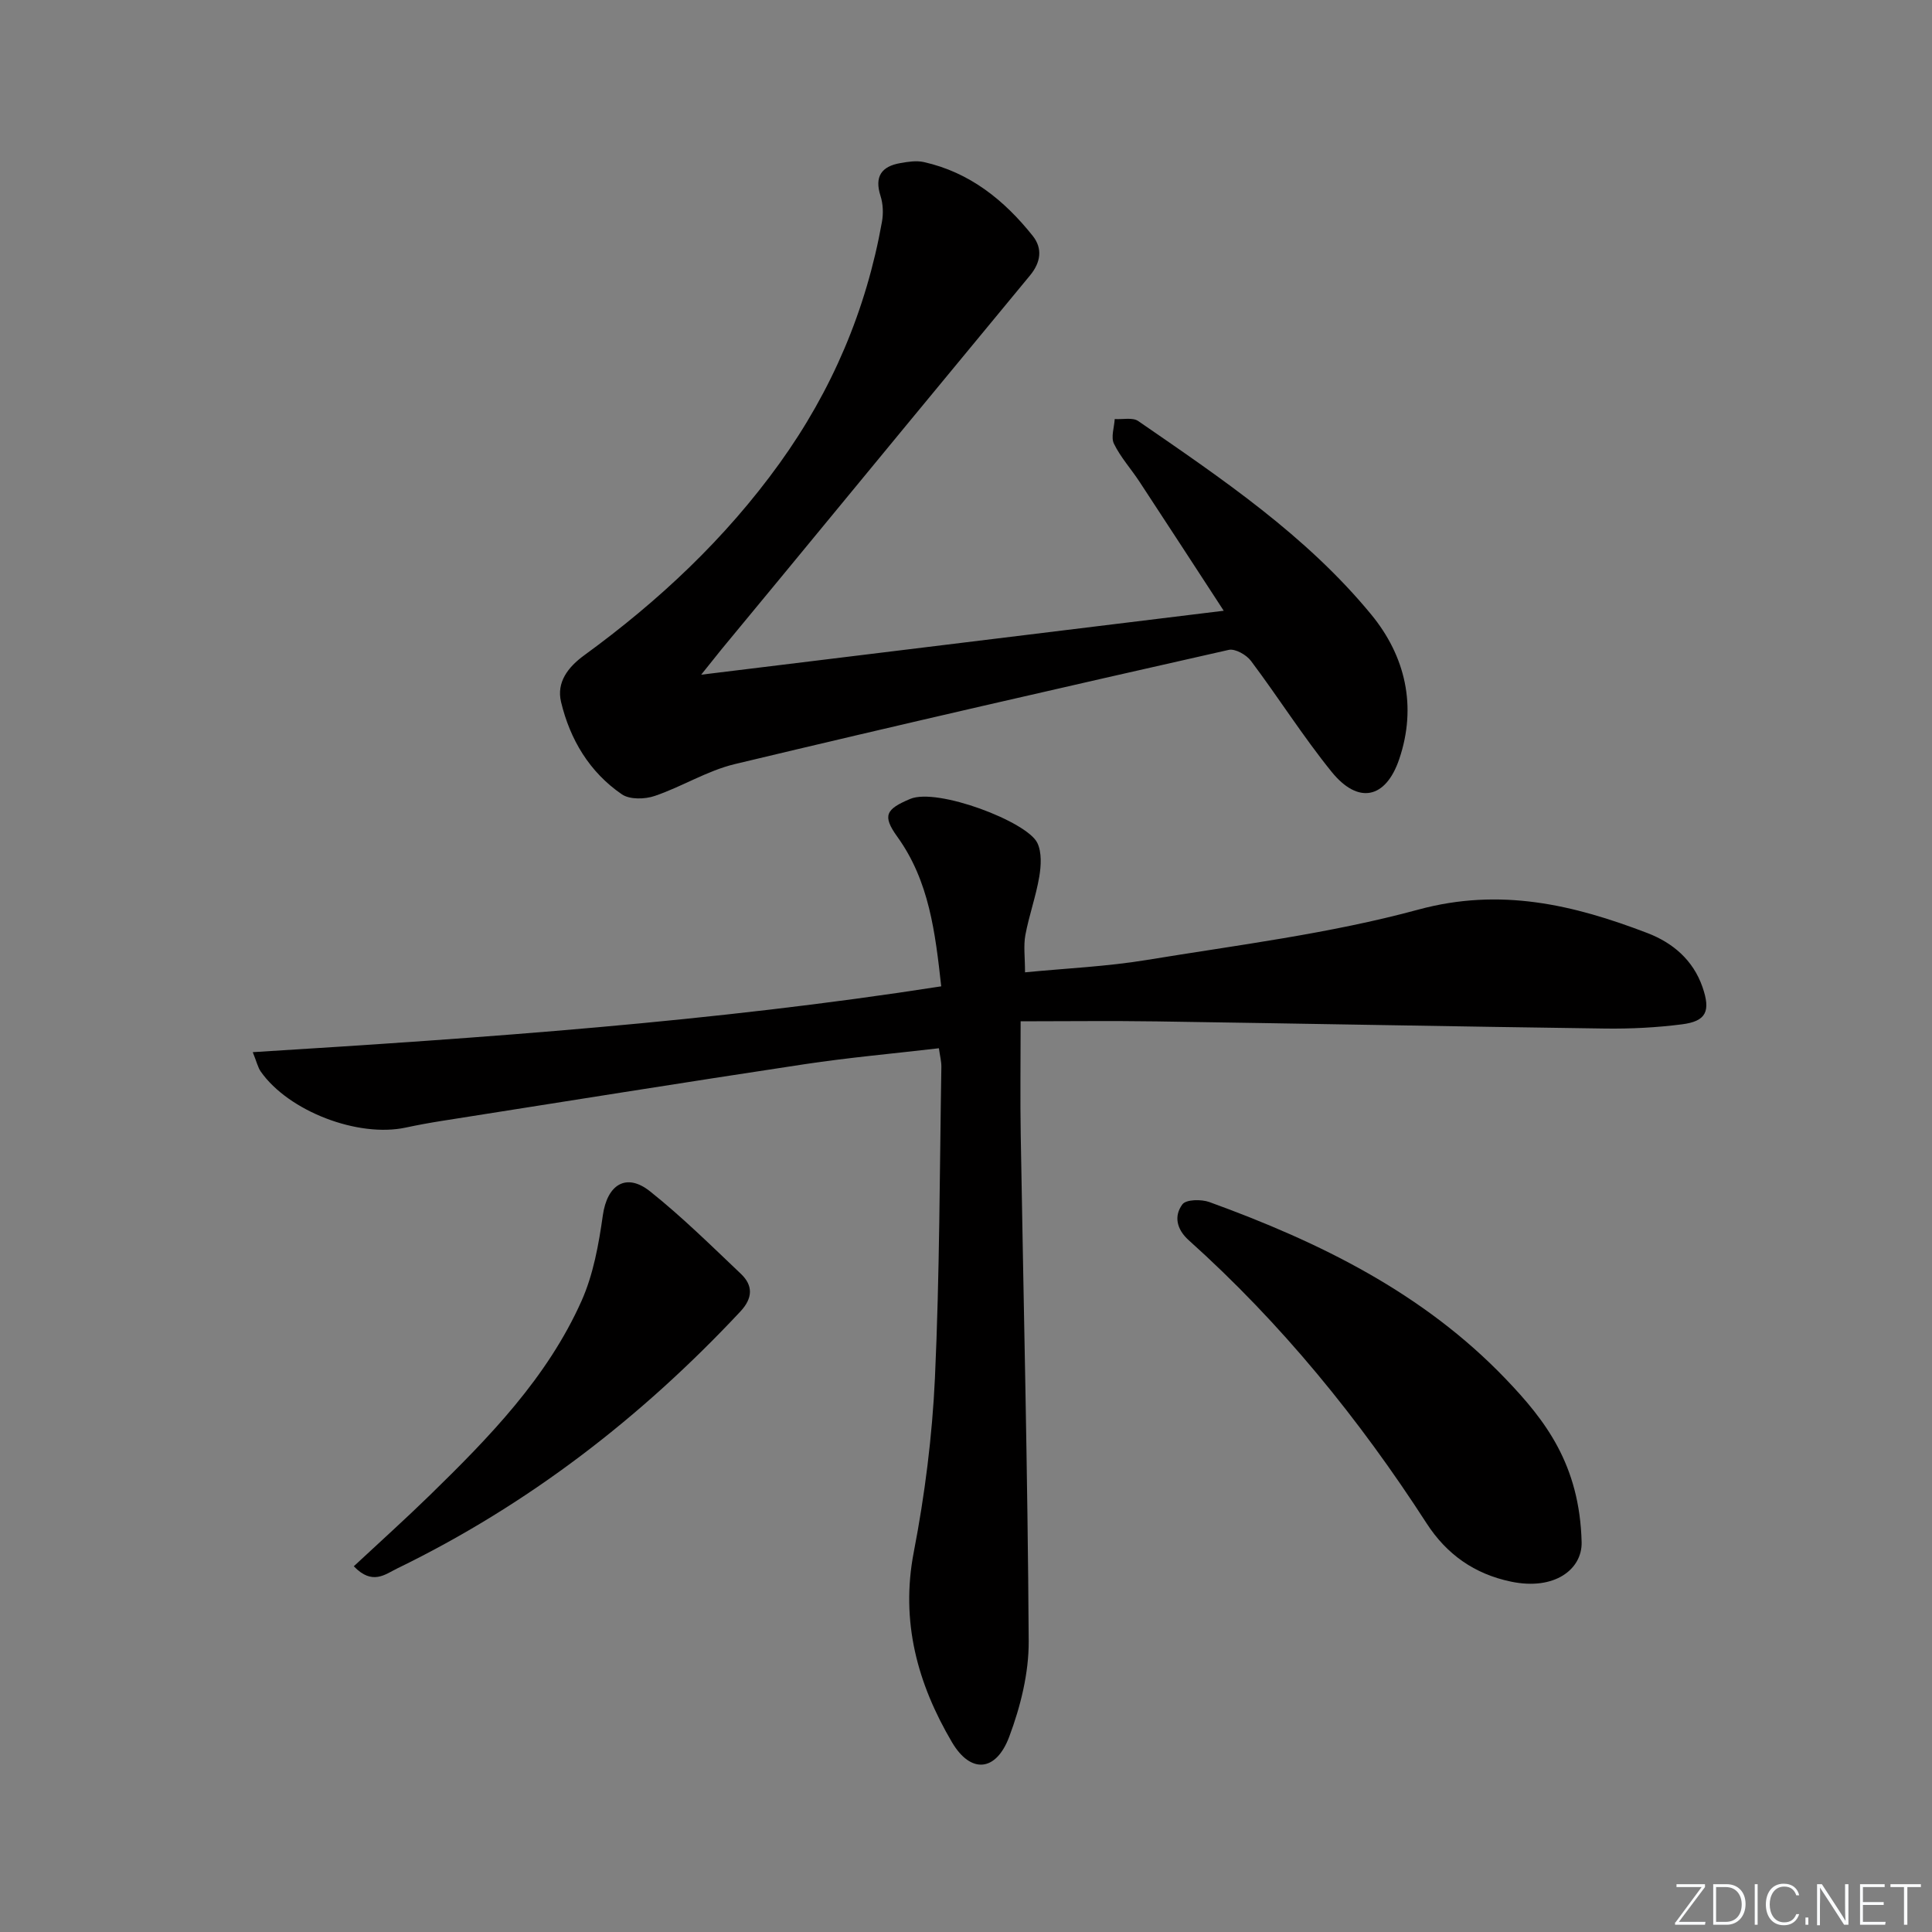 <svg enable-background="new 0 0 400 400" viewBox="0 0 400 400" xmlns="http://www.w3.org/2000/svg"><rect x="0" y="0" width="400" height="400" fill="#808080" stroke="none"/><g fill="#fafbfc"><path d="m346.9 398 5.4-7.3h-5.2v-.6h5.9v.6l-5.4 7.2h5.5l-.1.6h-6.2v-.5z"/><path d="m354.7 390.1h2.8c2.3 0 3.9 1.6 3.9 4.1s-1.6 4.3-3.9 4.3h-2.8zm.6 7.8h2c2.2 0 3.3-1.6 3.3-3.6 0-1.8-1-3.6-3.3-3.6h-2z"/><path d="m363.9 390.1v8.4h-.6v-8.4z"/><path d="m372.5 396.3c-.4 1.3-1.4 2.3-3.2 2.3-2.4 0-3.7-1.9-3.7-4.3 0-2.3 1.2-4.3 3.7-4.3 1.8 0 2.9 1 3.2 2.4h-.6c-.4-1.1-1.1-1.8-2.5-1.8-2.1 0-3 1.9-3 3.7s.9 3.7 3 3.7c1.4 0 2.1-.7 2.5-1.7z"/><path d="m373.8 398.5v-1.5h.6v1.5z"/><path d="m376.2 398.5v-8.4h1c1.3 2 4.4 6.7 4.9 7.6-.1-1.2-.1-2.4-.1-3.8v-3.8h.7v8.4h-.9c-1.2-1.9-4.4-6.8-5-7.7.1 1.1 0 2.3 0 3.9v3.9h-.6z"/><path d="m390 394.4h-4.3v3.5h4.7l-.1.6h-5.2v-8.4h5.1v.6h-4.5v3.1h4.3z"/><path d="m394.2 390.7h-2.8v-.6h6.3v.6h-2.8v7.8h-.7z"/></g><path d="m194.39 217.03c-9.41 1.1-18.64 1.92-27.8 3.3-25.1 3.79-50.16 7.81-75.24 11.76-2.46.39-4.91.84-7.34 1.36-9.87 2.13-24.25-3.37-30.02-11.59-.61-.87-.84-2.01-1.66-4.02 47.98-2.97 95.26-6.26 142.54-13.63-1.24-11.16-2.49-21.81-9.09-30.97-3.17-4.4-2.36-5.71 2.66-7.83 5.61-2.37 24.22 4.7 26.33 9.11.94 1.96.78 4.72.4 6.99-.69 4.07-2.12 8.02-2.88 12.09-.41 2.23-.07 4.6-.07 7.71 8.52-.83 16.95-1.2 25.21-2.56 18.81-3.09 37.87-5.44 56.2-10.42 16.98-4.62 32.13-1.02 47.45 4.85 5.22 2 9.46 5.56 11.41 11.2 1.71 4.97.8 7.06-4.28 7.7-5.25.67-10.59.94-15.89.87-30.94-.42-61.88-1.02-92.81-1.48-9.45-.14-18.9-.02-28.2-.02 0 8.77-.11 16.15.02 23.53.58 34.93 1.45 69.86 1.65 104.8.04 6.61-1.69 13.54-4.03 19.79-2.72 7.26-7.97 7.73-11.86 1.13-7.1-12.07-10.69-24.93-7.9-39.37 2.29-11.87 3.82-23.99 4.38-36.06.98-21.44.97-42.92 1.33-64.39.01-1.16-.3-2.29-.51-3.85z" fill="#010000"/><path d="m145.17 139.69c36.24-4.44 71.64-8.77 108.19-13.24-5.95-9.12-11.67-17.94-17.45-26.73-1.73-2.64-3.91-5.04-5.28-7.85-.66-1.35.06-3.39.16-5.11 1.65.11 3.71-.39 4.88.42 17.26 11.9 34.75 23.67 48.21 40.03 7.1 8.62 9.52 19.04 5.81 29.97-2.8 8.24-8.52 9.38-13.99 2.62-5.95-7.35-11.02-15.41-16.71-22.98-.94-1.25-3.27-2.57-4.59-2.27-34.13 7.71-68.24 15.5-102.27 23.65-5.72 1.37-10.94 4.68-16.57 6.59-2.04.7-5.17.78-6.8-.33-6.7-4.58-10.74-11.34-12.6-19.13-.97-4.07 1.43-7.21 4.81-9.67 15.43-11.24 29.21-24.15 40.42-39.72 10.86-15.09 17.95-31.74 21.21-50.02.31-1.73.23-3.71-.3-5.36-1.29-4.02.21-6.11 4.09-6.79 1.59-.28 3.32-.56 4.86-.22 9.51 2.12 16.67 7.88 22.57 15.29 2.07 2.6 1.67 5.48-.57 8.19-17.18 20.76-34.3 41.56-51.44 62.36-4.13 5.01-8.27 10-12.4 15.01-1.32 1.63-2.62 3.28-4.24 5.29z" fill="#010000"/><path d="m327.46 319.31c.12 5.57-5.57 10.04-14.62 8.15-7.59-1.58-13.34-5.66-17.49-12.09-13.95-21.6-30.06-41.39-49.23-58.59-2.53-2.27-3.11-5.03-1.31-7.44.76-1.02 3.9-1.07 5.57-.47 22.81 8.28 44.34 18.83 61.42 36.69 8.12 8.49 15.25 17.64 15.66 33.75z" fill="#010000"/><path d="m73.25 324.28c5.42-5.05 10.68-9.78 15.74-14.71 12.29-11.99 24.31-24.32 31.42-40.25 2.44-5.48 3.55-11.69 4.4-17.69.89-6.32 4.8-8.93 9.78-4.97 6.61 5.27 12.66 11.24 18.8 17.07 2.56 2.43 2.48 5.04-.11 7.81-20.53 21.95-43.96 40.02-71.04 53.19-2.48 1.2-5.14 3.57-8.99-.45z" fill="#010000"/></svg>